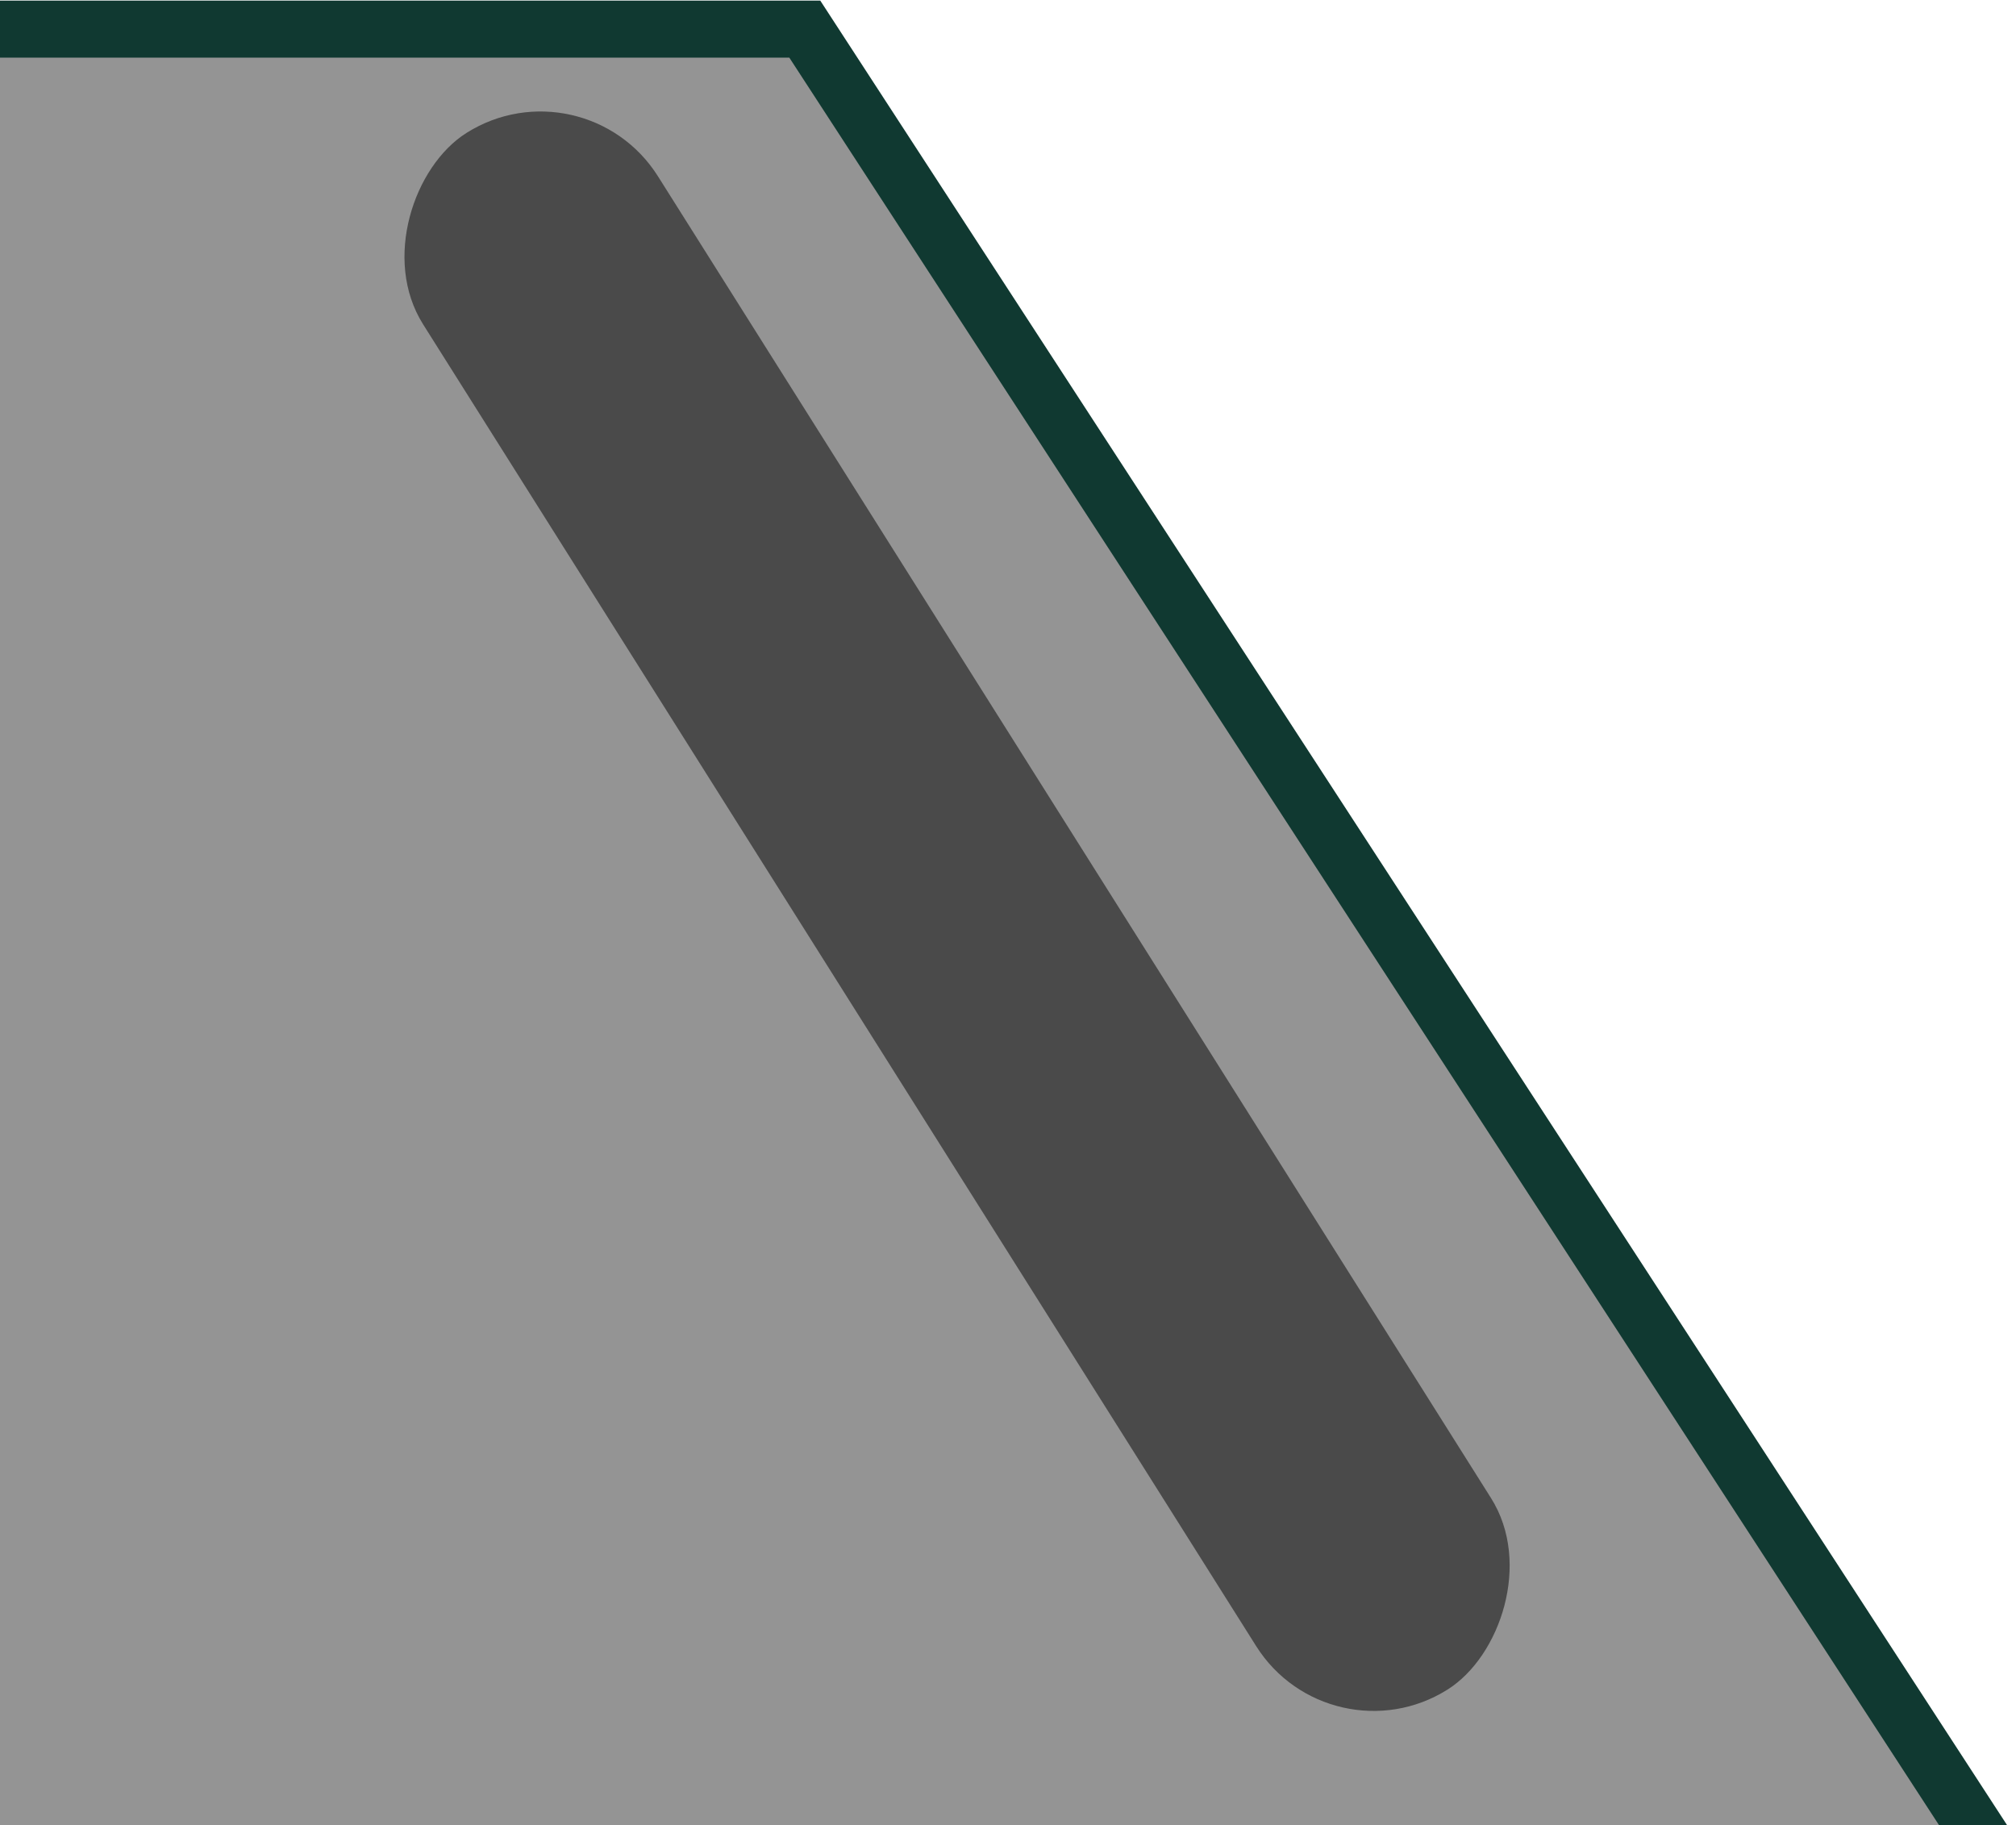 <?xml version="1.0" encoding="UTF-8" standalone="no"?>
<!-- Created with Inkscape (http://www.inkscape.org/) -->

<svg
   width="70.687"
   height="64"
   viewBox="0 0 70.687 64"
   version="1.1"
   id="svg1"
   inkscape:version="1.3.2 (091e20ef0f, 2023-11-25)"
   sodipodi:docname="dexcorner.svg"
   xmlns:inkscape="http://www.inkscape.org/namespaces/inkscape"
   xmlns:sodipodi="http://sodipodi.sourceforge.net/DTD/sodipodi-0.dtd"
   xmlns="http://www.w3.org/2000/svg"
   xmlns:svg="http://www.w3.org/2000/svg"
   xmlns:rdf="http://www.w3.org/1999/02/22-rdf-syntax-ns#"
   xmlns:cc="http://creativecommons.org/ns#"
   xmlns:dc="http://purl.org/dc/elements/1.1/">
  <defs
     id="defs1" />
  <sodipodi:namedview
     id="base"
     pagecolor="#ffffff"
     bordercolor="#000000"
     borderopacity="0.3"
     inkscape:pageopacity="0.0"
     inkscape:pageshadow="2"
     inkscape:zoom="5.2813037"
     inkscape:cx="21.680253"
     inkscape:cy="52.070477"
     inkscape:document-units="mm"
     inkscape:showpageshadow="2"
     inkscape:pagecheckerboard="0"
     inkscape:deskcolor="#d1d1d1"
     inkscape:window-width="1920"
     inkscape:window-height="1008"
     inkscape:window-x="0"
     inkscape:window-y="0"
     inkscape:window-maximized="1"
     inkscape:current-layer="svg1">
    <inkscape:page
       x="0"
       y="0"
       width="70.687"
       height="64"
       id="page1"
       margin="0 0 0"
       bleed="0" />
  </sodipodi:namedview>
  <path
     style="fill:#949494;fill-opacity:1;stroke:#103931;stroke-width:2;stroke-dasharray:none;stroke-opacity:1"
     d="M 28.218,1.02 -1.44,1.02 -1.443,66.293 70.65,66.249 Z"
     id="path4"
     sodipodi:nodetypes="ccccc" />
  <rect
     style="fill:#4a4a4a;fill-opacity:1;stroke-width:0.079"
     id="rect5"
     width="64.513"
     height="9.734"
     x="12.664"
     y="-16.221"
     ry="4.866"
     transform="rotate(57.777)" />
</svg>
